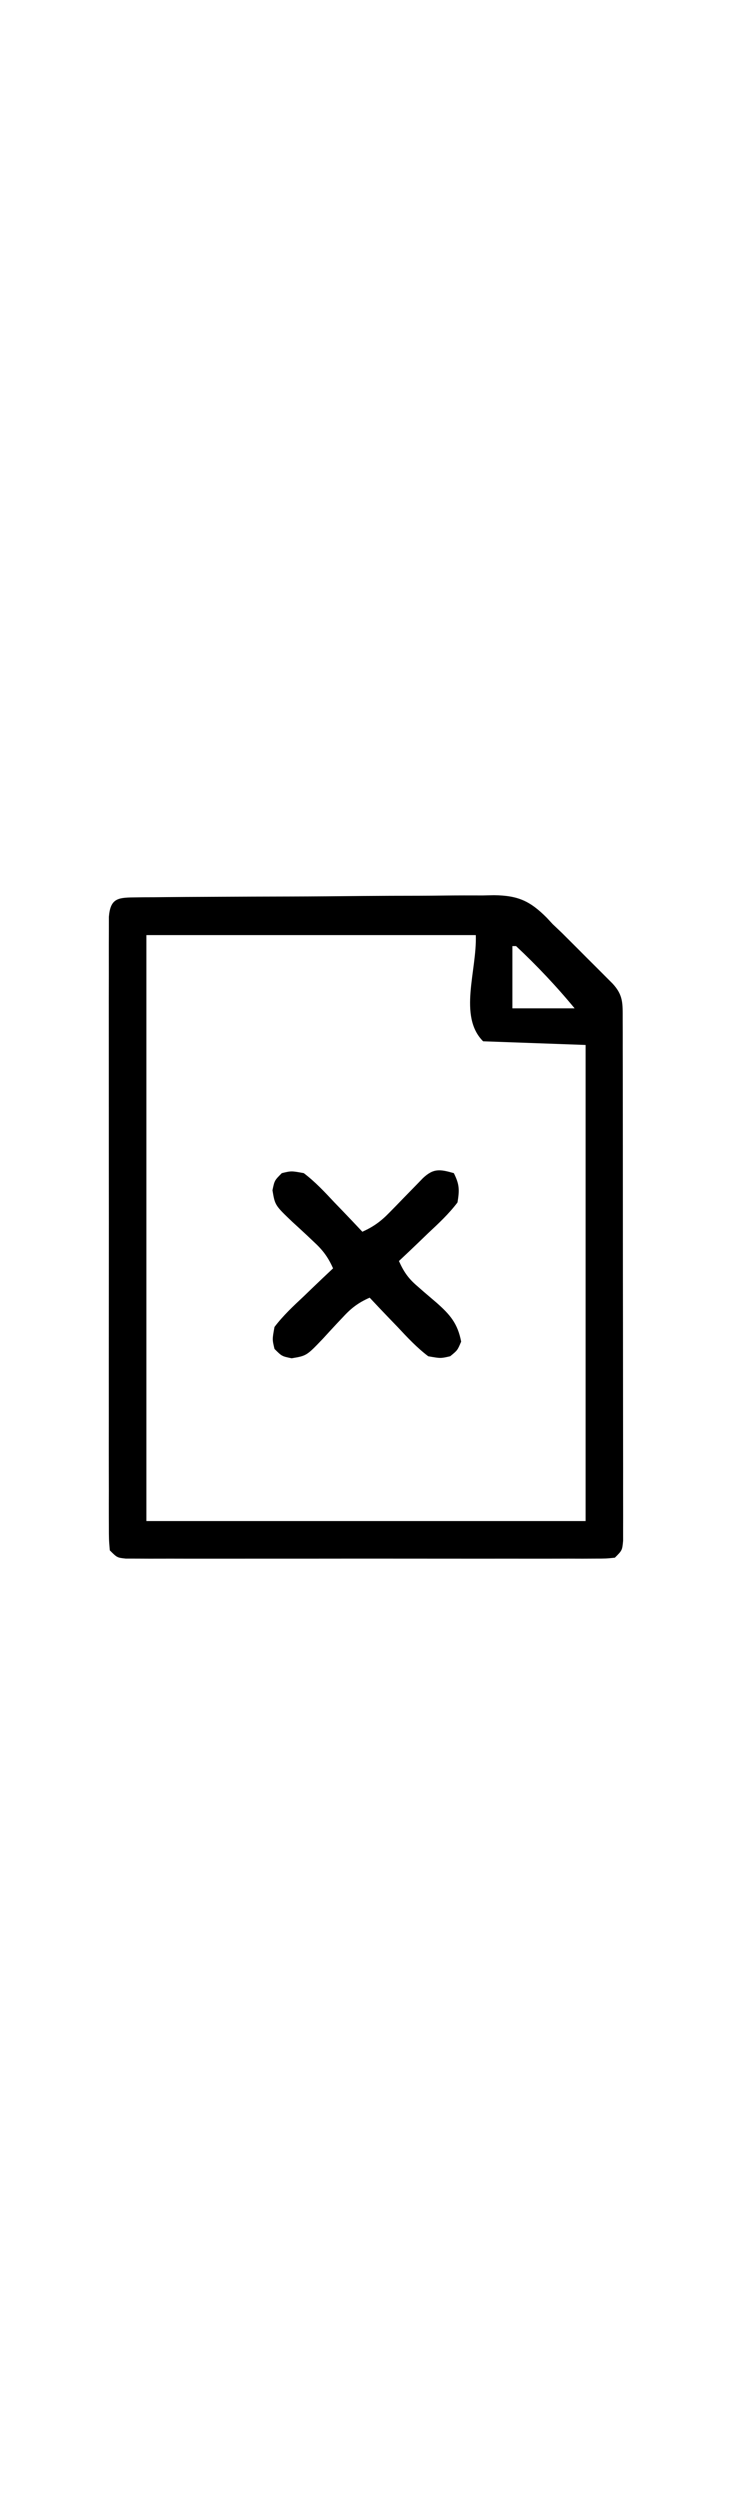 <?xml version="1.0" encoding="UTF-8"?>
<svg version="1.1" xmlns="http://www.w3.org/2000/svg" height="512pt" viewBox="0 0 200 212"
 preserveAspectRatio="xMidYMid meet">
<path d="M0 0 C0.925 -0.013 1.85 -0.026 2.804 -0.039 C3.822 -0.043 4.84 -0.047 5.889 -0.051 C6.959 -0.062 8.029 -0.074 9.132 -0.085 C12.686 -0.12 16.24 -0.138 19.795 -0.154 C21.007 -0.161 22.22 -0.168 23.47 -0.175 C29.892 -0.211 36.313 -0.234 42.735 -0.248 C49.367 -0.264 55.997 -0.323 62.628 -0.391 C67.727 -0.436 72.826 -0.449 77.926 -0.454 C80.37 -0.462 82.814 -0.482 85.258 -0.514 C88.684 -0.555 92.107 -0.552 95.533 -0.539 C96.539 -0.561 97.545 -0.583 98.582 -0.606 C105.095 -0.519 108.373 0.925 112.99 5.55 C113.787 6.41 113.787 6.41 114.599 7.288 C115.439 8.085 116.279 8.882 117.144 9.703 C117.85 10.408 118.556 11.112 119.283 11.838 C120.065 12.619 120.847 13.399 121.652 14.204 C122.439 14.994 123.226 15.785 124.037 16.6 C124.851 17.41 125.665 18.22 126.504 19.055 C127.663 20.216 127.663 20.216 128.845 21.401 C129.543 22.1 130.241 22.799 130.96 23.519 C133.923 26.715 133.727 28.981 133.733 33.247 C133.739 35.153 133.739 35.153 133.746 37.097 C133.746 38.513 133.745 39.928 133.745 41.344 C133.748 42.829 133.751 44.314 133.755 45.798 C133.764 49.838 133.766 53.877 133.767 57.916 C133.768 61.283 133.771 64.651 133.775 68.018 C133.783 75.96 133.785 83.901 133.785 91.843 C133.784 100.046 133.795 108.25 133.81 116.454 C133.823 123.488 133.829 130.522 133.828 137.557 C133.828 141.762 133.831 145.967 133.841 150.173 C133.851 154.126 133.851 158.078 133.844 162.031 C133.843 163.485 133.845 164.939 133.851 166.392 C133.859 168.371 133.853 170.349 133.847 172.328 C133.847 173.437 133.848 174.546 133.848 175.689 C133.599 178.288 133.599 178.288 131.599 180.288 C129.235 180.539 129.235 180.539 126.209 180.542 C125.065 180.547 123.921 180.553 122.742 180.559 C121.481 180.555 120.219 180.551 118.92 180.546 C117.583 180.549 116.246 180.553 114.909 180.557 C111.273 180.566 107.636 180.563 104 180.556 C100.2 180.551 96.4 180.556 92.6 180.559 C86.217 180.563 79.835 180.558 73.453 180.548 C66.067 180.537 58.682 180.541 51.296 180.552 C44.962 180.561 38.628 180.562 32.295 180.557 C28.509 180.554 24.722 180.554 20.936 180.56 C17.377 180.566 13.819 180.562 10.26 180.55 C8.325 180.546 6.391 180.552 4.457 180.559 C3.313 180.553 2.168 180.547 0.989 180.542 C-0.009 180.541 -1.007 180.54 -2.036 180.539 C-4.401 180.288 -4.401 180.288 -6.401 178.288 C-6.652 175.298 -6.652 175.298 -6.655 171.379 C-6.658 170.66 -6.661 169.941 -6.664 169.2 C-6.672 166.779 -6.666 164.357 -6.659 161.936 C-6.662 160.205 -6.666 158.474 -6.67 156.743 C-6.679 152.032 -6.676 147.322 -6.669 142.611 C-6.664 137.69 -6.669 132.769 -6.672 127.848 C-6.676 119.582 -6.671 111.317 -6.661 103.051 C-6.651 93.484 -6.654 83.918 -6.665 74.351 C-6.674 66.148 -6.675 57.946 -6.67 49.744 C-6.667 44.84 -6.667 39.936 -6.673 35.032 C-6.679 30.423 -6.675 25.813 -6.663 21.204 C-6.661 19.508 -6.662 17.813 -6.666 16.117 C-6.671 13.81 -6.665 11.503 -6.655 9.196 C-6.654 7.903 -6.653 6.609 -6.652 5.277 C-6.247 0.458 -4.376 0.039 0 0 Z M3.599 10.288 C3.599 63.088 3.599 115.888 3.599 170.288 C43.199 170.288 82.799 170.288 123.599 170.288 C123.599 127.388 123.599 84.488 123.599 40.288 C109.739 39.793 109.739 39.793 95.599 39.288 C88.748 32.436 93.945 19.971 93.599 10.288 C63.899 10.288 34.199 10.288 3.599 10.288 Z M103.599 13.288 C103.599 18.898 103.599 24.508 103.599 30.288 C109.209 30.288 114.819 30.288 120.599 30.288 C115.628 24.269 110.301 18.624 104.599 13.288 C104.269 13.288 103.939 13.288 103.599 13.288 Z " fill="#000000" transform="translate(36.401,9.712)"/>
<path d="M0 0 C1.535 3.07 1.57 4.559 1 8 C-1.357 11.115 -4.151 13.713 -7 16.375 C-7.763 17.111 -8.526 17.847 -9.312 18.605 C-11.196 20.418 -13.091 22.215 -15 24 C-13.71 26.89 -12.438 28.757 -10.031 30.805 C-9.46 31.306 -8.889 31.808 -8.301 32.324 C-7.104 33.355 -5.904 34.381 -4.699 35.402 C-1.053 38.62 1.047 41.037 2 46 C1 48.375 1 48.375 -1 50 C-3.602 50.602 -3.602 50.602 -7 50 C-10.113 47.64 -12.713 44.849 -15.375 42 C-16.111 41.237 -16.847 40.474 -17.605 39.688 C-19.418 37.804 -21.215 35.909 -23 34 C-26.04 35.347 -28.003 36.812 -30.242 39.258 C-30.834 39.883 -31.426 40.508 -32.035 41.152 C-33.262 42.468 -34.481 43.791 -35.691 45.121 C-40.224 49.87 -40.224 49.87 -44.32 50.555 C-47 50 -47 50 -49 48 C-49.625 45.398 -49.625 45.398 -49 42 C-46.639 38.888 -43.85 36.287 -41 33.625 C-40.237 32.889 -39.474 32.153 -38.688 31.395 C-36.804 29.582 -34.909 27.785 -33 26 C-34.347 22.96 -35.812 20.997 -38.258 18.758 C-39.196 17.87 -39.196 17.87 -40.152 16.965 C-41.468 15.738 -42.791 14.519 -44.121 13.309 C-48.87 8.776 -48.87 8.776 -49.555 4.68 C-49 2 -49 2 -47 0 C-44.398 -0.625 -44.398 -0.625 -41 0 C-37.888 2.361 -35.287 5.15 -32.625 8 C-31.889 8.763 -31.153 9.526 -30.395 10.312 C-28.582 12.196 -26.785 14.091 -25 16 C-21.975 14.649 -19.919 13.15 -17.617 10.777 C-16.703 9.846 -16.703 9.846 -15.77 8.896 C-15.144 8.25 -14.519 7.604 -13.875 6.938 C-12.625 5.653 -11.372 4.37 -10.117 3.09 C-9.291 2.237 -9.291 2.237 -8.449 1.367 C-5.527 -1.39 -3.738 -1.054 0 0 Z " fill="#000000" transform="translate(124,85)"/>
</svg>

